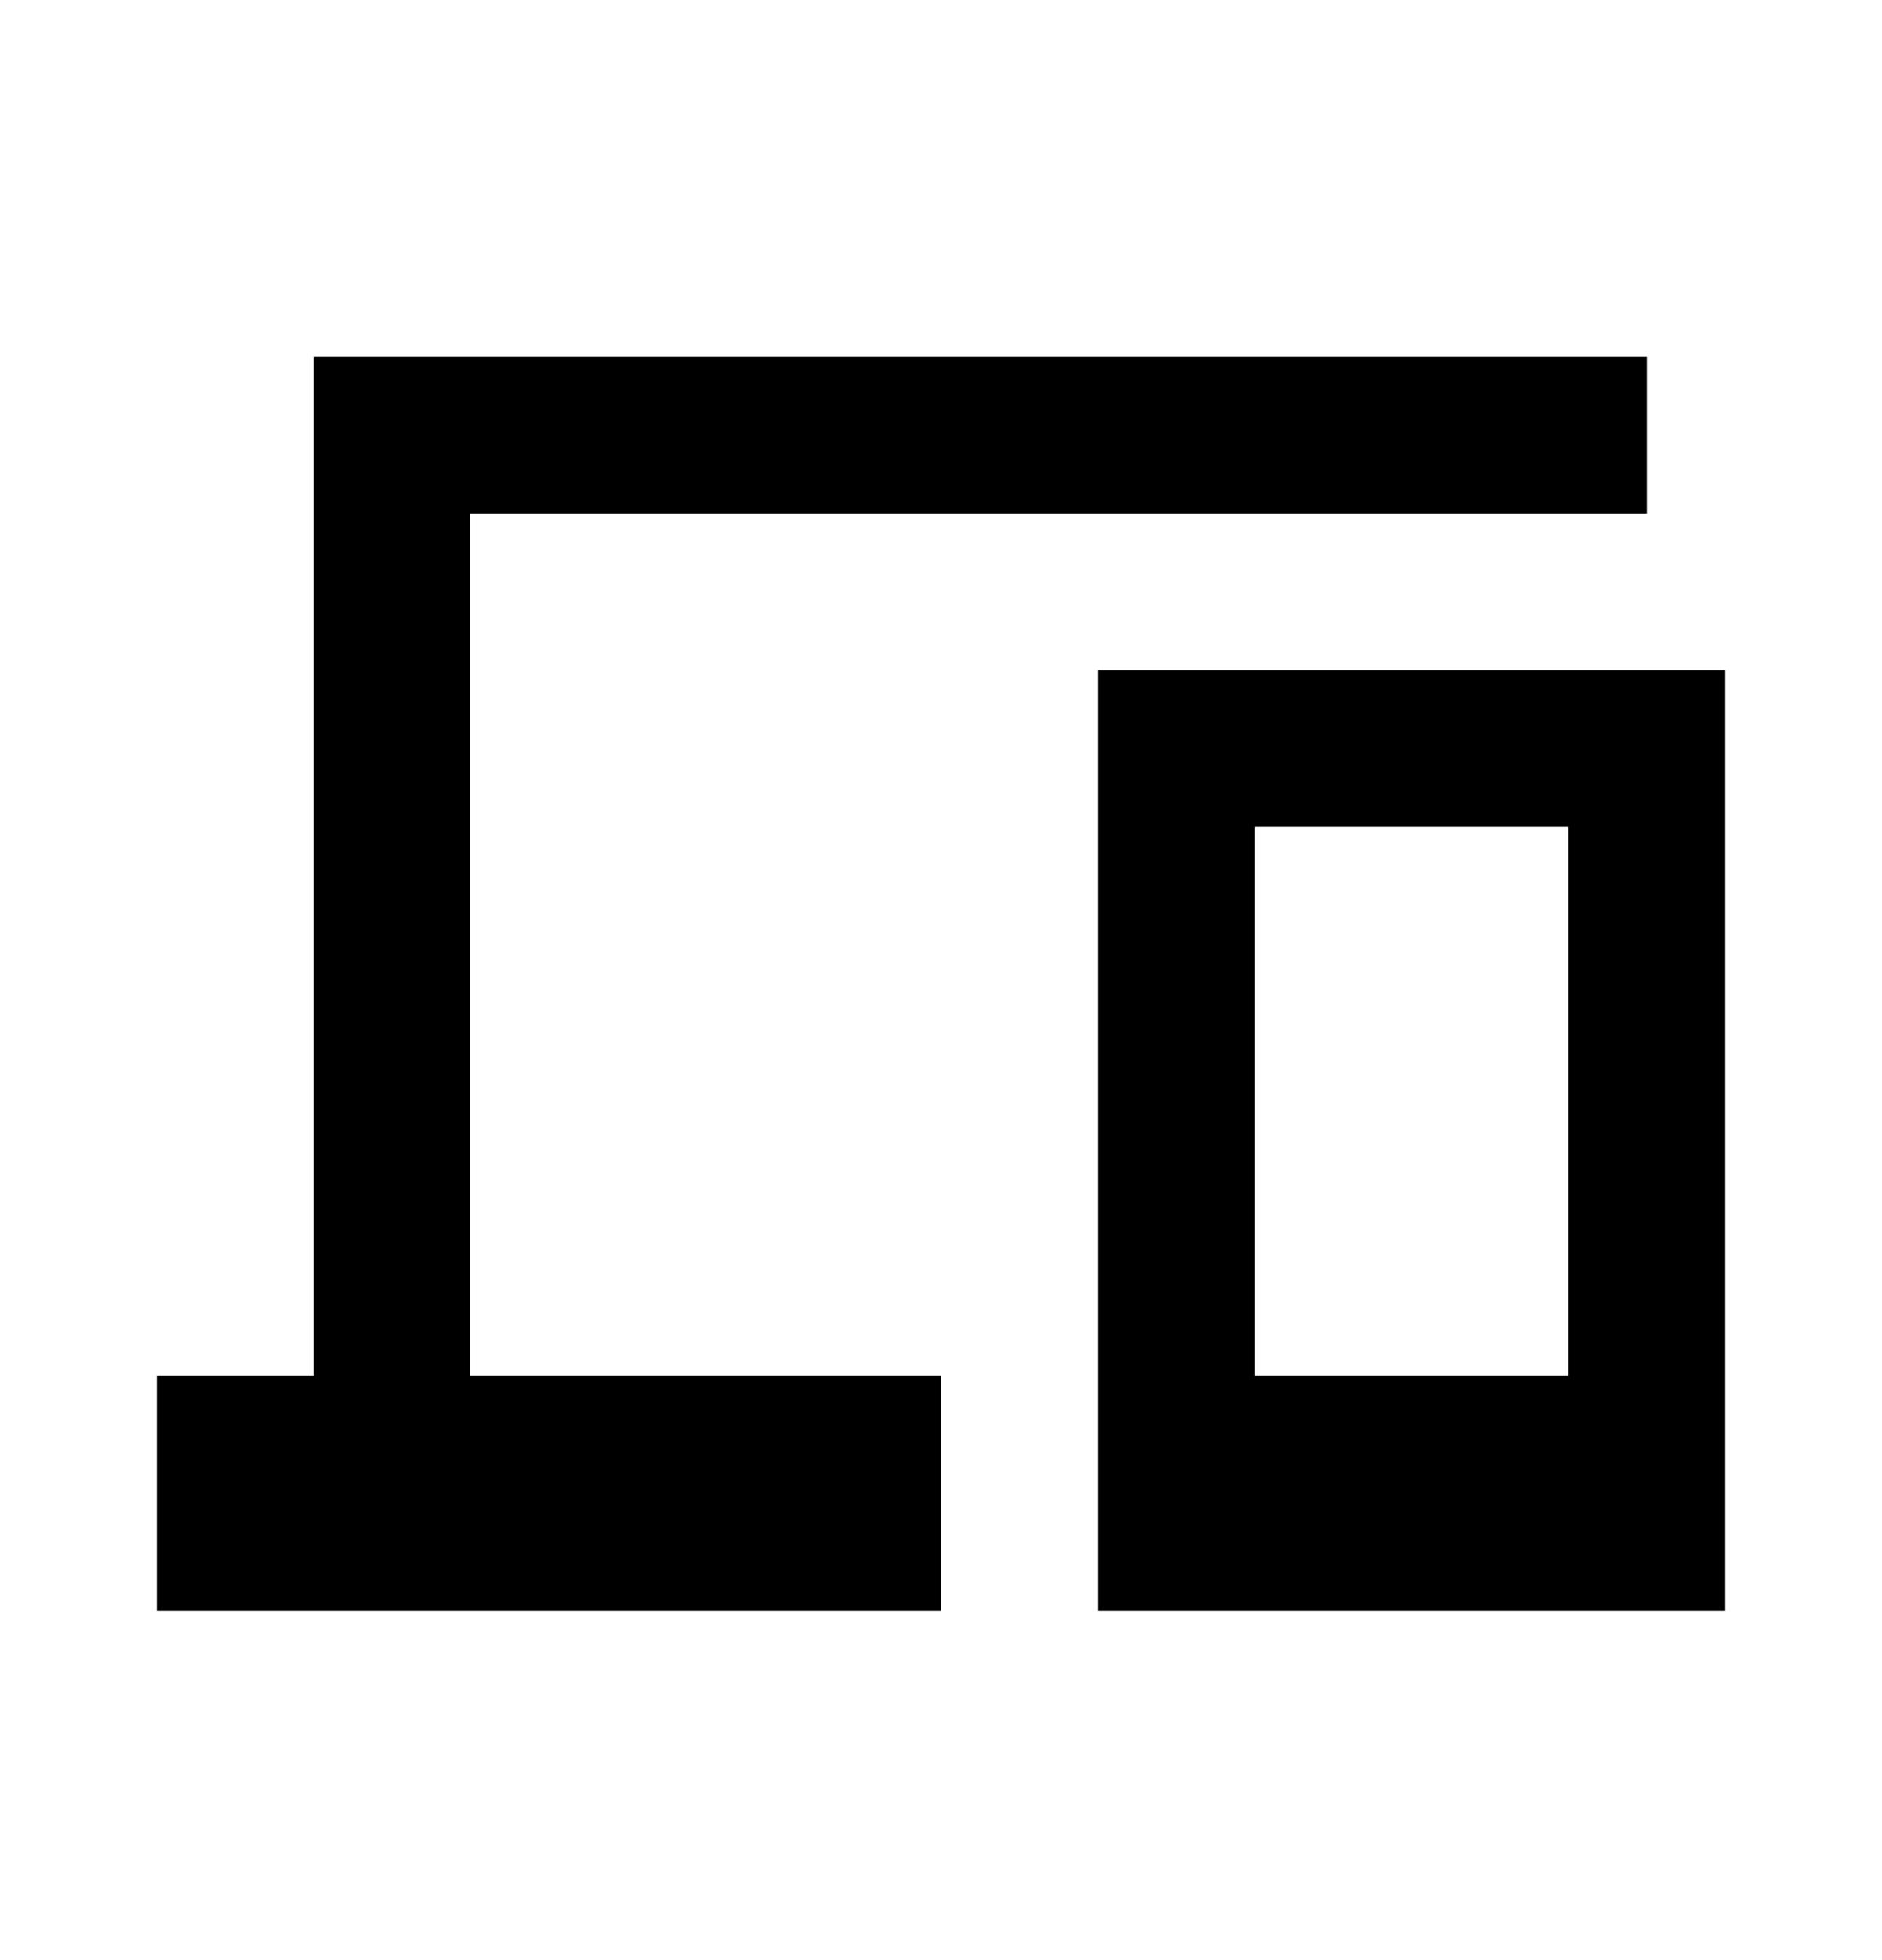 <svg class="size-6" width="100%" height="100%" viewBox="0 0 24 25" fill="none" xmlns="http://www.w3.org/2000/svg" fit="" preserveAspectRatio="xMidYMid meet" focusable="false">
  <path d="M2 20.547V17.547H4V4.547H21V6.547H6V17.547H12V20.547H2ZM14 20.547V8.547H22V20.547H14ZM16 17.547H20V10.546H16V17.547Z" fill="currentColor"></path>
</svg>
